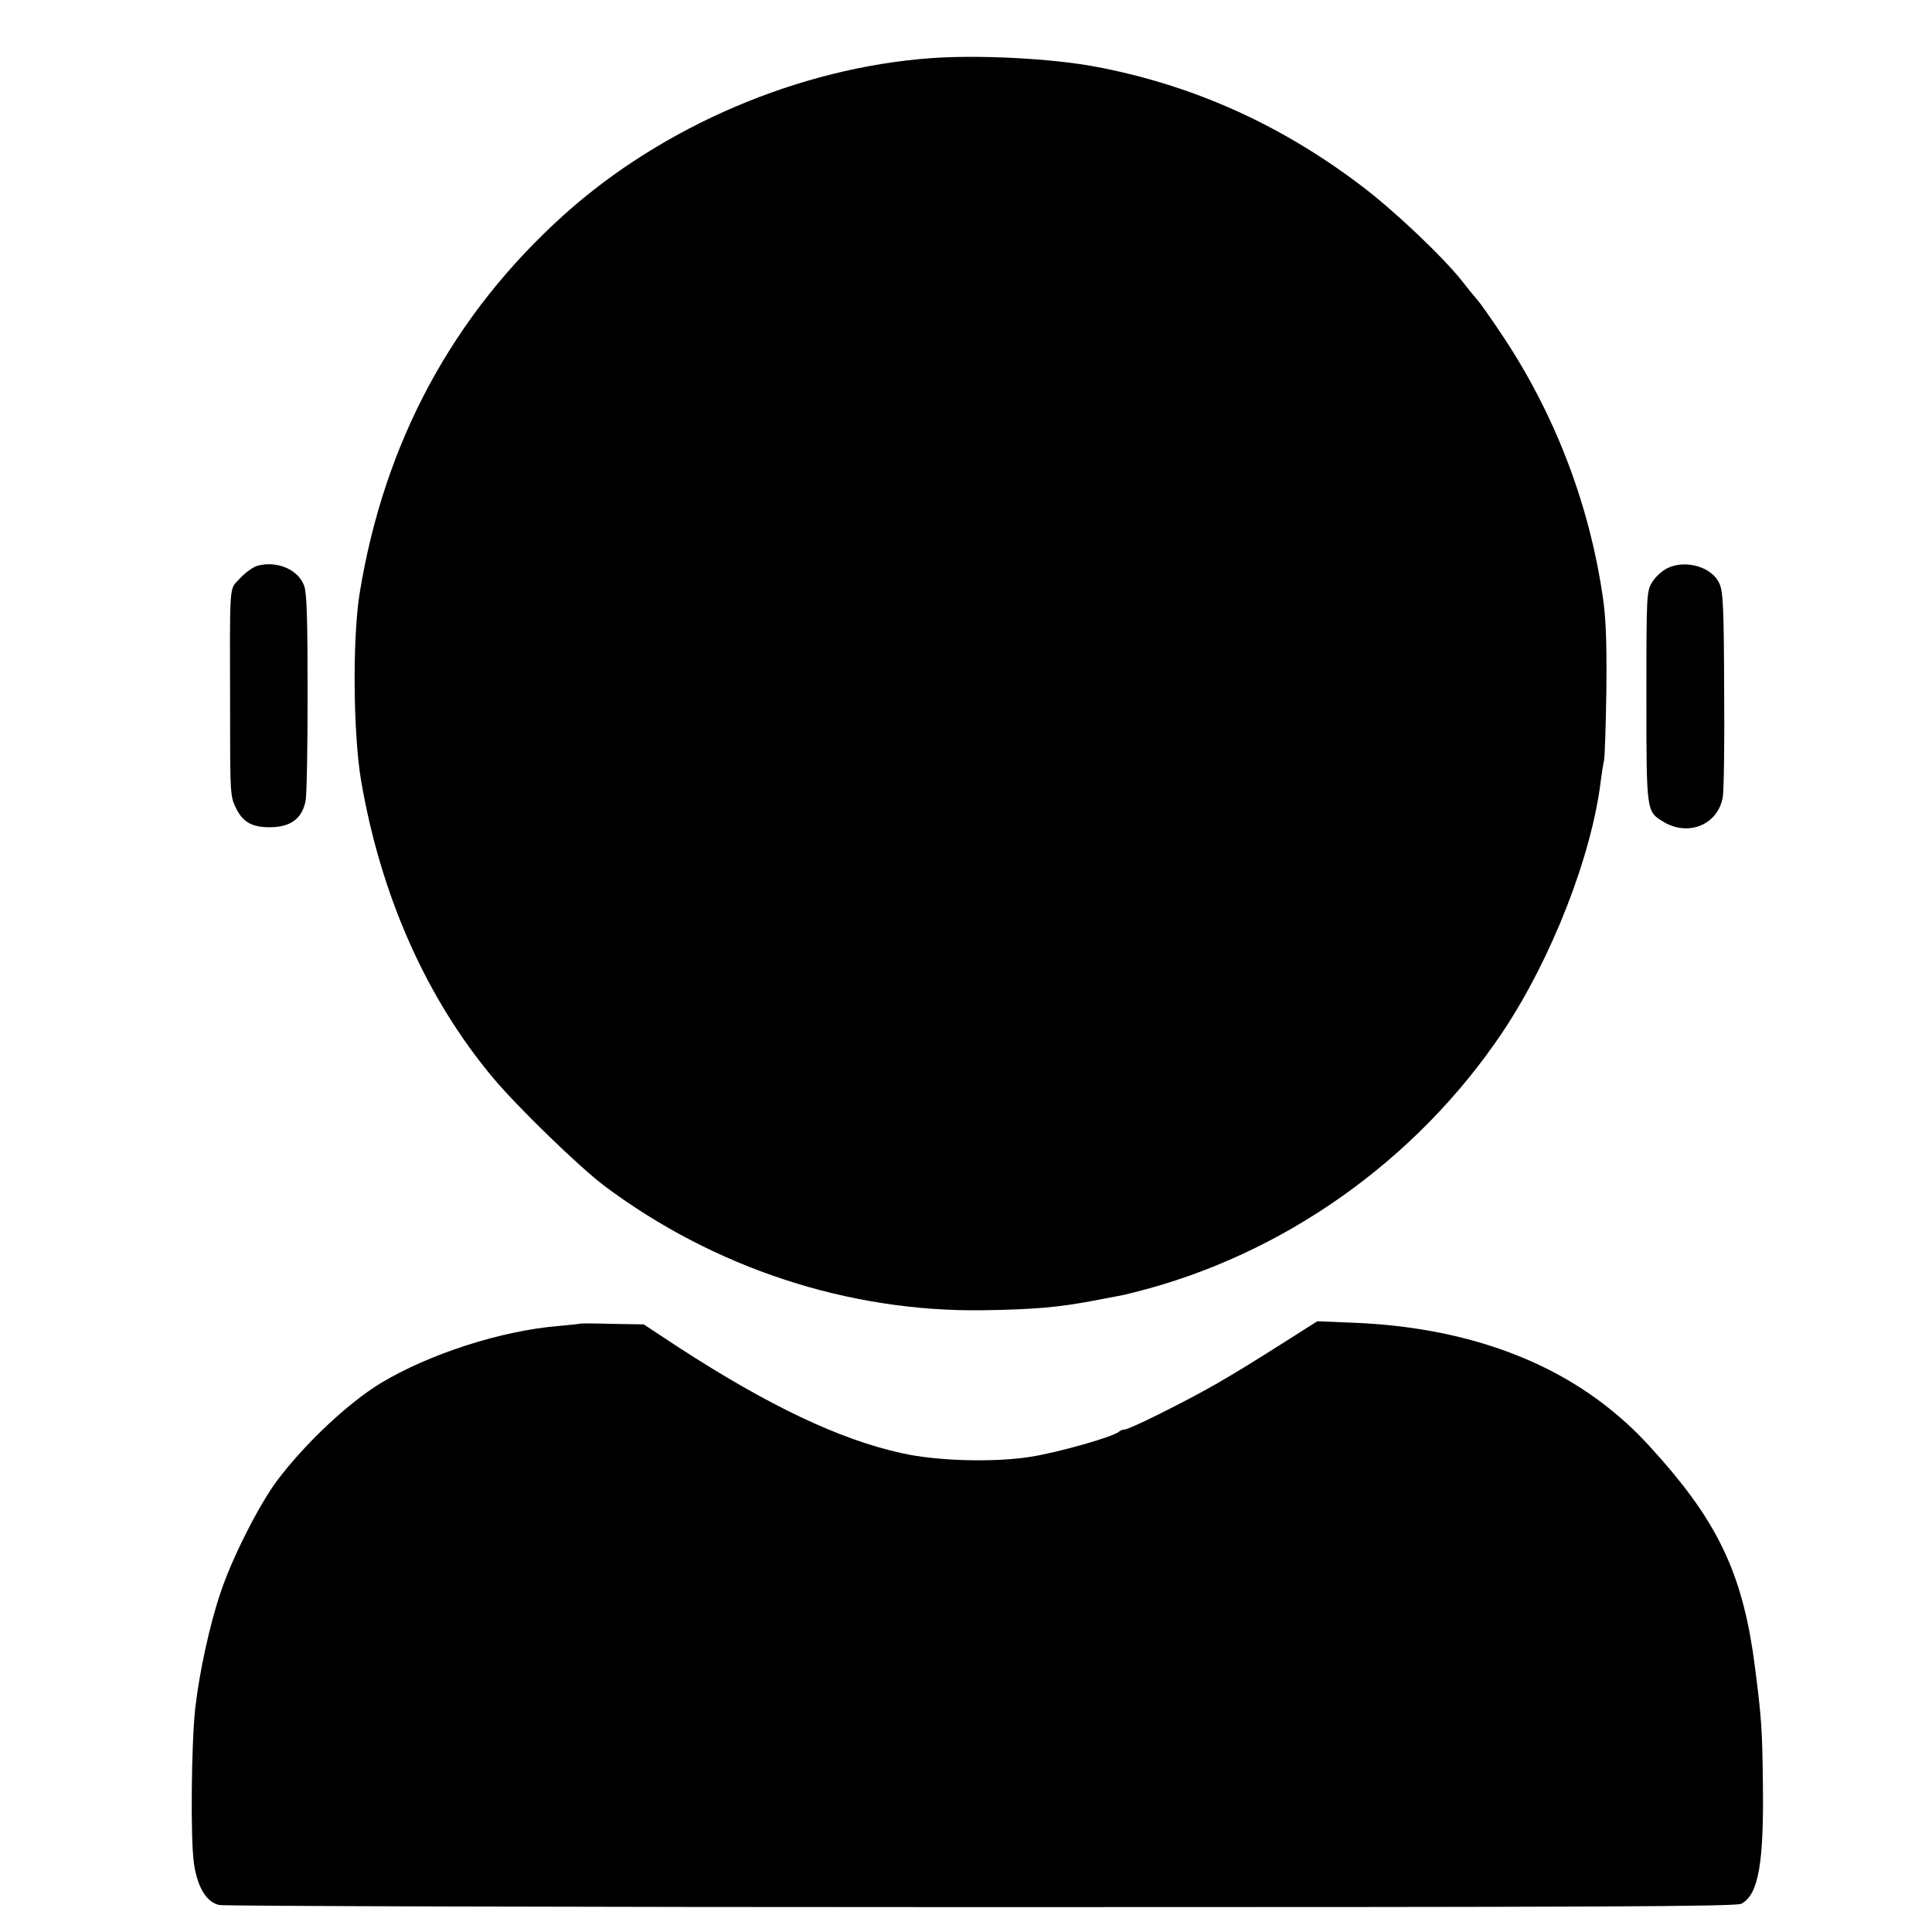 <?xml version="1.0" standalone="no"?>
<!DOCTYPE svg PUBLIC "-//W3C//DTD SVG 20010904//EN"
 "http://www.w3.org/TR/2001/REC-SVG-20010904/DTD/svg10.dtd">
<svg version="1.0" xmlns="http://www.w3.org/2000/svg"
 width="738pt" height="738pt" viewBox="0 0 738 738"
 preserveAspectRatio="xMidYMid meet">
<g transform="translate(0,738) scale(0.1,-0.1)"
fill="#000000" stroke="none">
<path d="M3558 7158 c-503 -36 -1026 -259 -1403 -598 -425 -382 -687 -868
-781 -1445 -28 -172 -25 -536 5 -715 75 -439 248 -831 505 -1138 94 -112 330
-341 426 -413 419 -313 931 -481 1444 -474 196 3 289 11 426 37 58 11 110 21
115 22 6 2 24 6 40 10 566 142 1076 503 1405 994 186 279 340 671 375 961 4
30 9 63 12 75 3 12 7 129 9 261 2 174 -1 270 -11 347 -50 362 -182 710 -385
1015 -43 65 -87 127 -97 138 -10 11 -36 43 -57 70 -74 94 -264 274 -388 367
-310 235 -647 385 -1017 454 -168 31 -442 45 -623 32z"/>
<path d="M984 5219 c-18 -5 -48 -27 -68 -49 -42 -46 -38 2 -37 -533 0 -285 1
-301 22 -343 26 -54 61 -74 129 -74 79 0 123 32 137 99 5 20 8 205 8 411 0
284 -3 384 -13 412 -22 62 -103 97 -178 77z"/>
<path d="M6368 5209 c-20 -10 -46 -34 -57 -53 -21 -34 -22 -44 -22 -435 0
-442 0 -440 63 -479 97 -60 212 -12 229 95 4 26 7 212 5 413 -1 310 -4 370
-18 401 -28 64 -131 93 -200 58z"/>
<path d="M2217 2324 c-1 -1 -38 -5 -82 -9 -221 -18 -495 -107 -680 -218 -126
-77 -287 -228 -396 -372 -69 -92 -174 -299 -217 -430 -41 -121 -80 -301 -96
-438 -15 -132 -19 -504 -5 -596 13 -90 48 -148 97 -158 20 -4 1331 -8 2913 -8
2372 0 2880 2 2901 13 65 35 86 154 82 457 -2 210 -6 257 -30 445 -43 339
-132 537 -354 791 -74 84 -114 125 -180 180 -251 211 -591 329 -992 346 l-146
6 -134 -85 c-213 -135 -289 -179 -475 -272 -62 -31 -118 -56 -125 -56 -8 0
-18 -4 -24 -9 -20 -19 -234 -80 -339 -96 -139 -22 -357 -16 -490 14 -238 52
-511 182 -857 407 l-129 85 -120 2 c-66 2 -121 2 -122 1z"/>
</g>
</svg>
